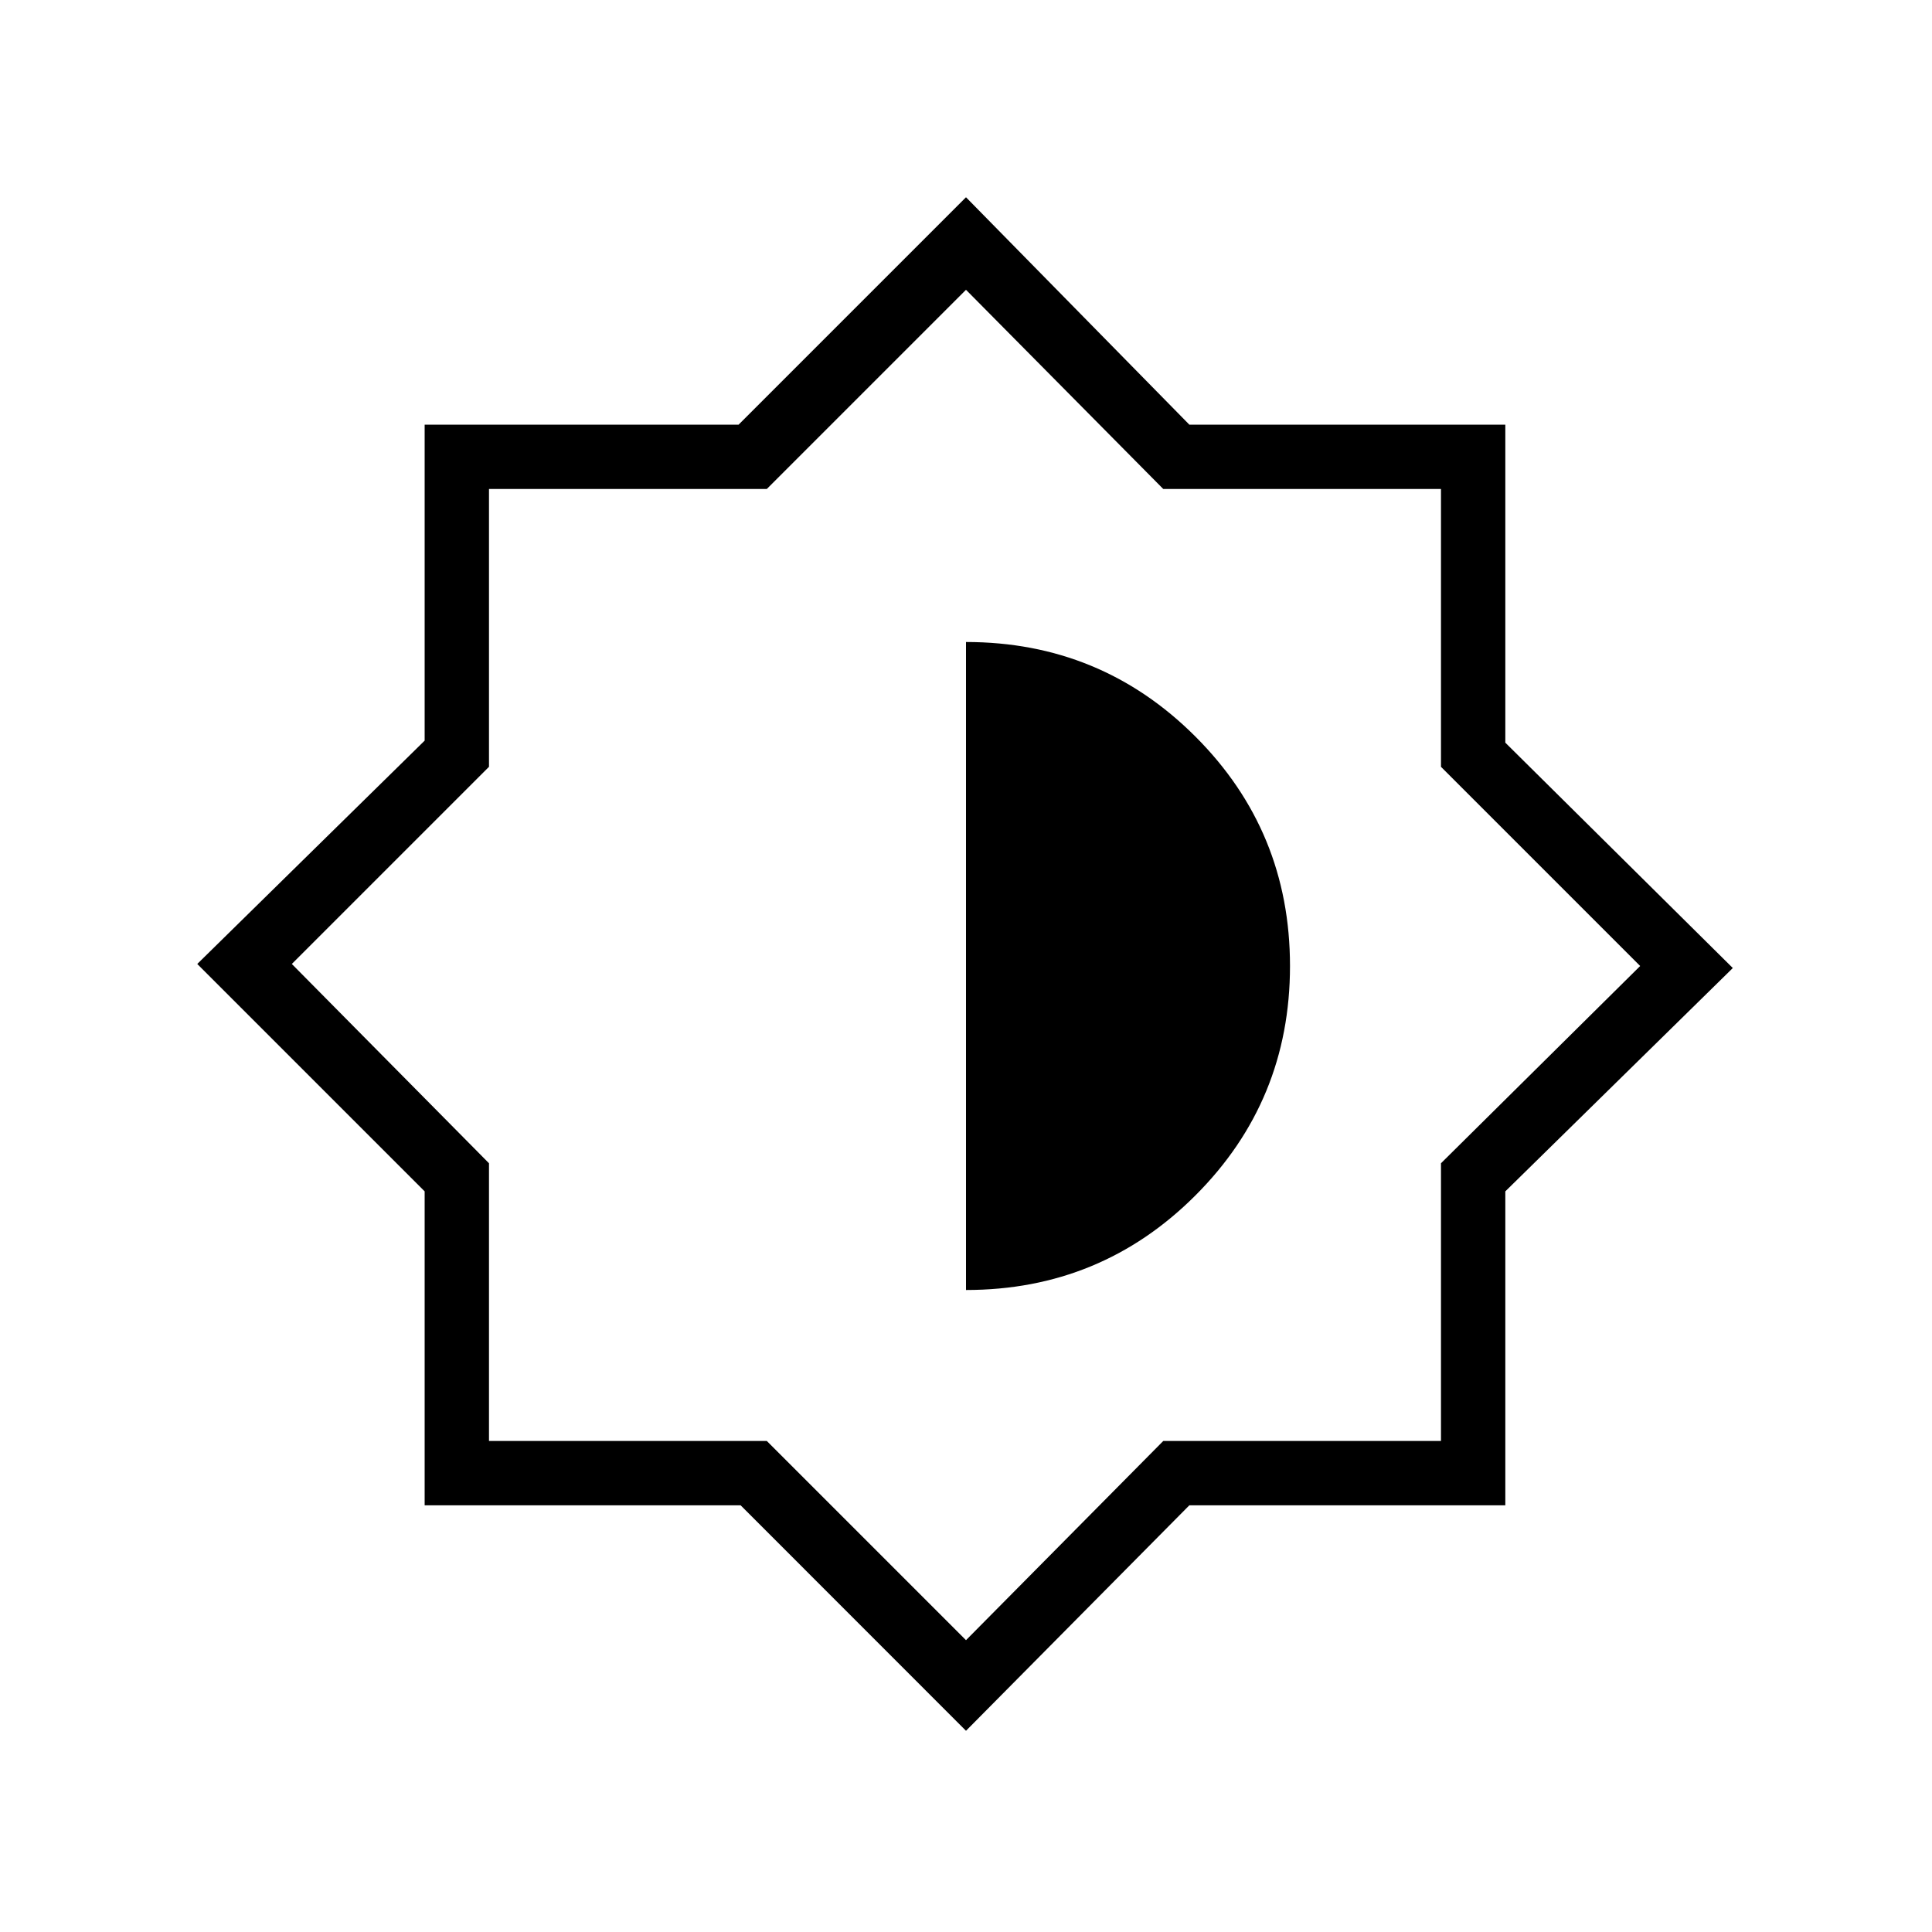 <svg xmlns="http://www.w3.org/2000/svg" height="20" width="20"><path d="M10 17.917 7.667 15.583H4.396V12.333L2.042 9.979L4.396 7.667V4.396H7.646L10 2.042L12.312 4.396H15.583V7.688L17.938 10.021L15.583 12.333V15.583H12.312ZM9.979 10ZM10 13.354Q11.396 13.354 12.375 12.375Q13.354 11.396 13.354 10Q13.354 8.604 12.375 7.625Q11.396 6.646 10 6.646ZM10 16.979 12.042 14.917H14.917V12.042L16.979 10L14.917 7.938V5.062H12.042L10 3L7.938 5.062H5.062V7.938L3.021 9.979L5.062 12.042V14.917H7.938Z"/></svg>